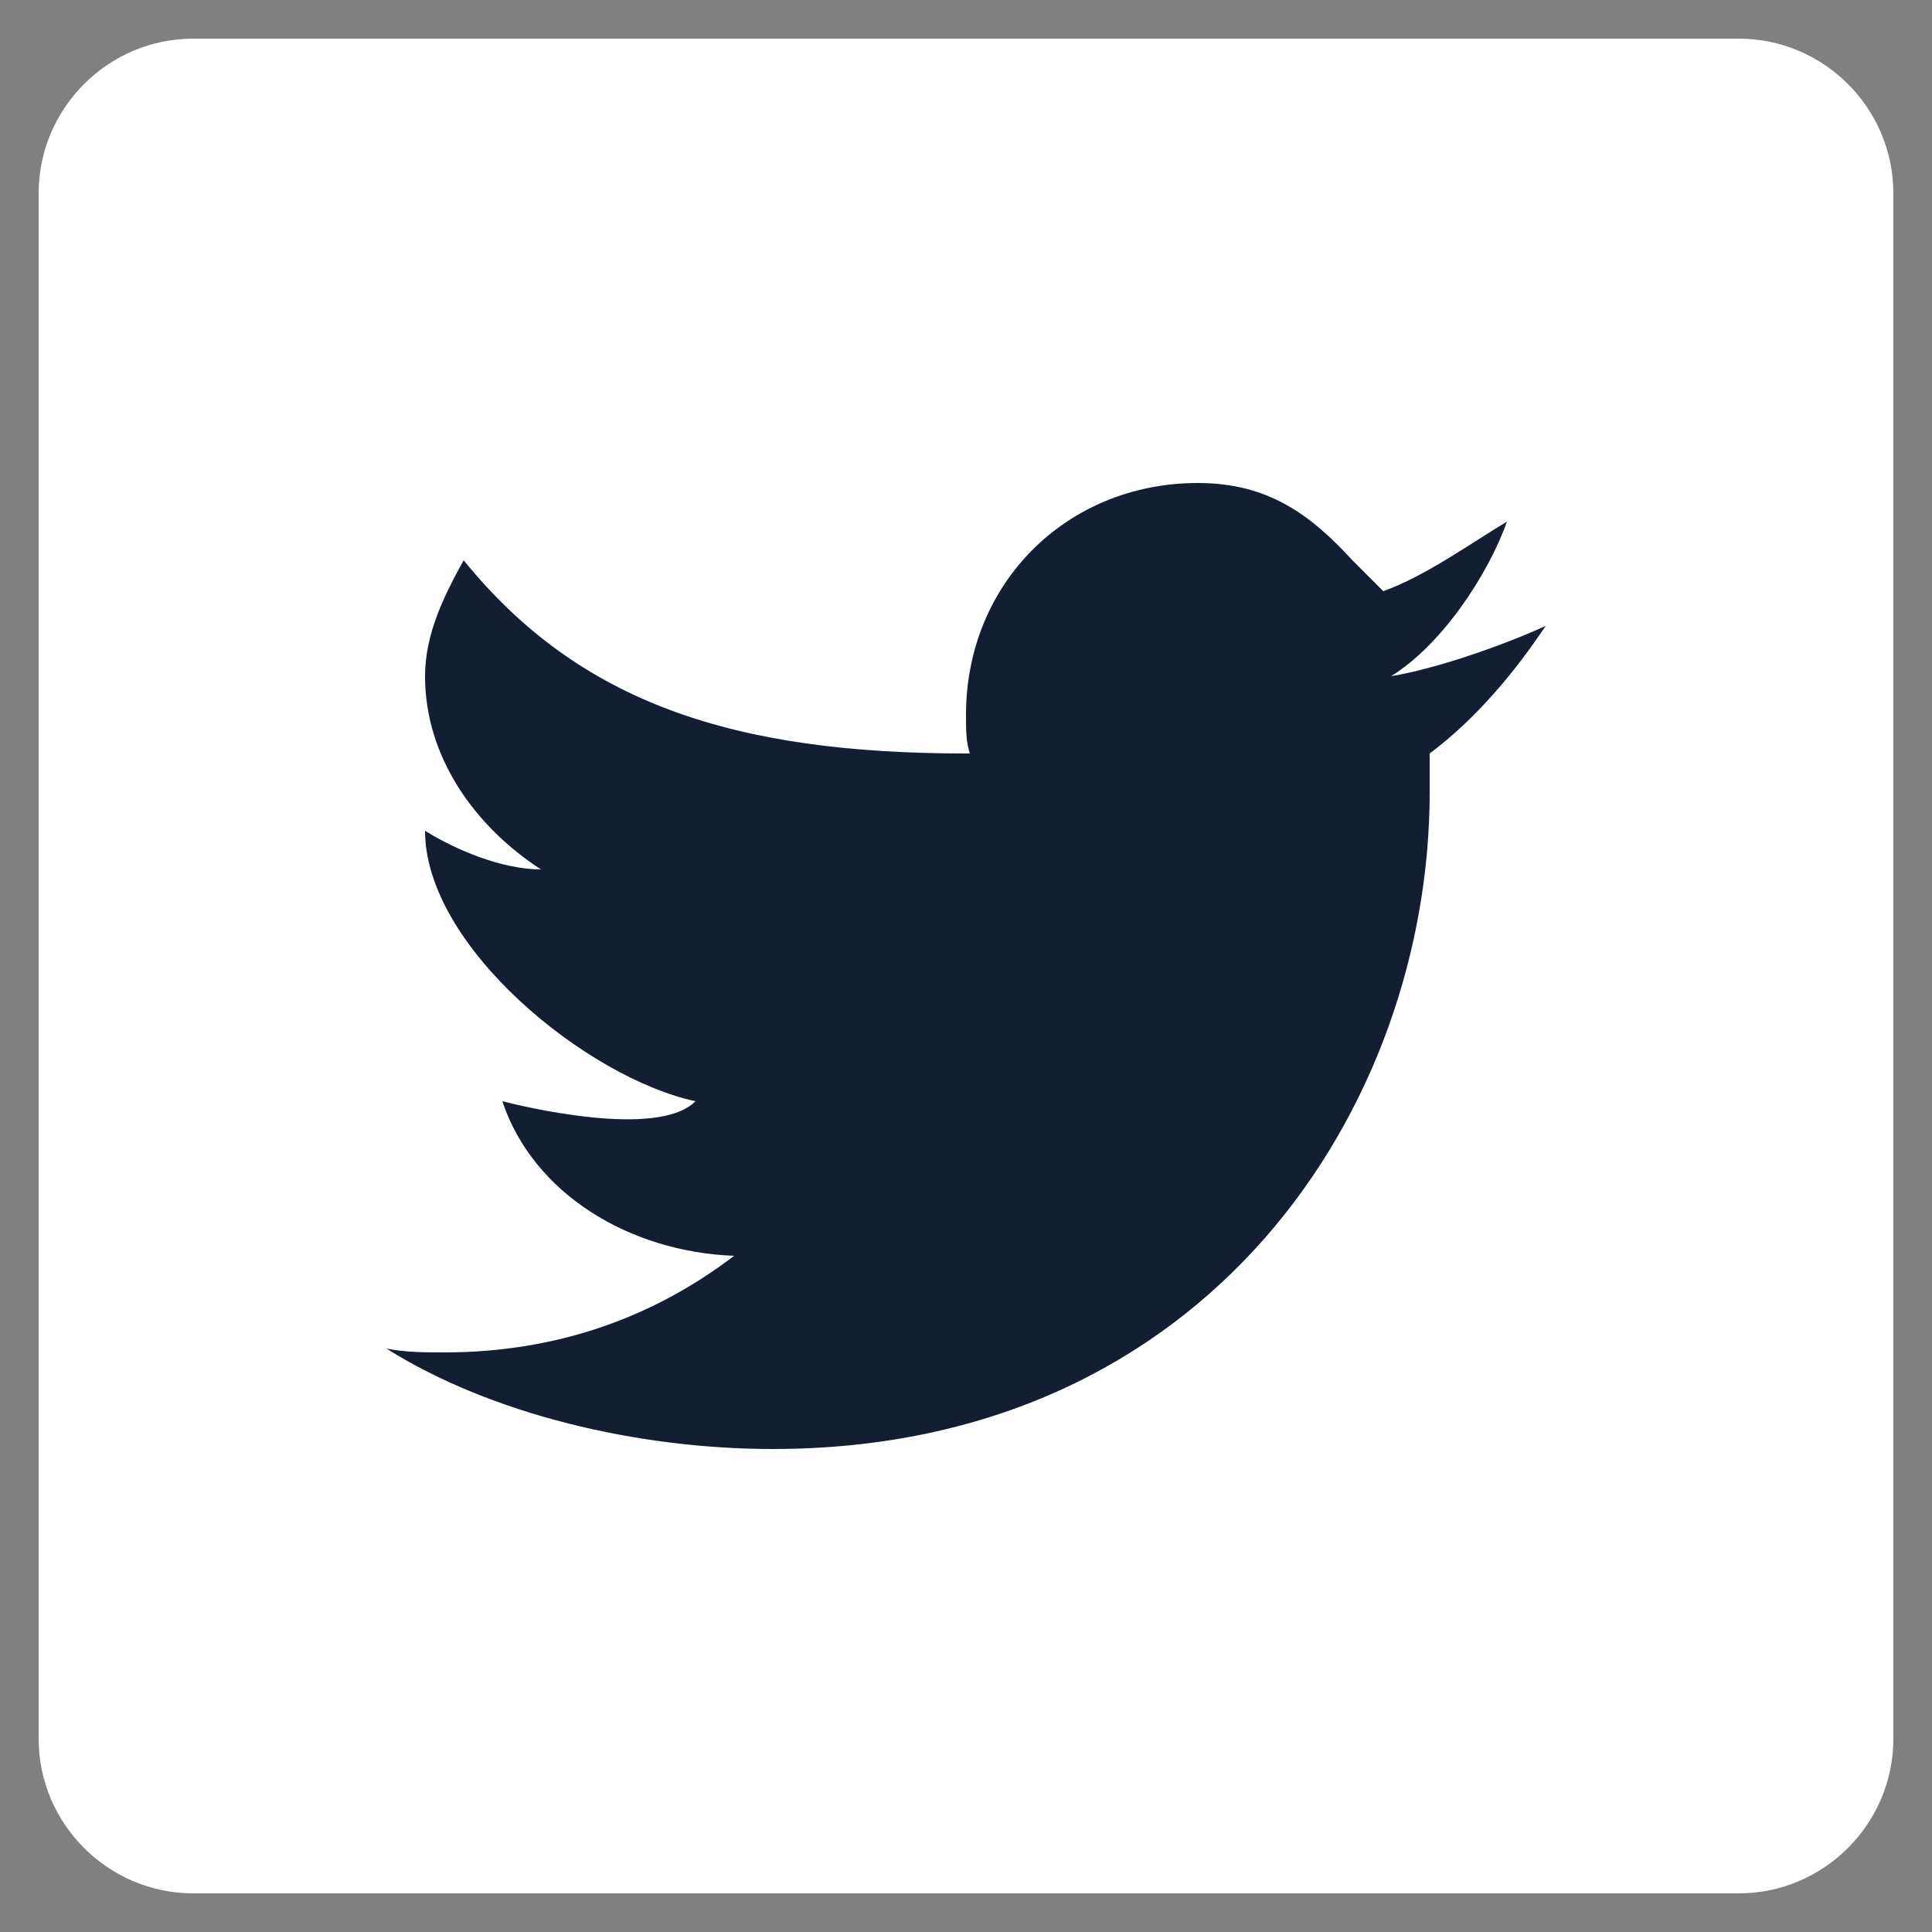 <?xml version="1.0" encoding="UTF-8" standalone="no"?>
<!DOCTYPE svg PUBLIC "-//W3C//DTD SVG 1.1//EN" "http://www.w3.org/Graphics/SVG/1.1/DTD/svg11.dtd">
<svg version="1.1" xmlns="http://www.w3.org/2000/svg" xmlns:xlink="http://www.w3.org/1999/xlink" preserveAspectRatio="xMidYMid meet" viewBox="0 0 640 640" width="25" height="25"><rect x="0" y="0" width="640" height="640" fill="#808080" stroke="none"/><defs><path d="M64 12.8C35.84 12.8 12.8 35.84 12.8 64C12.8 115.2 12.8 524.8 12.8 576C12.8 604.16 35.84 627.2 64 627.2C115.2 627.2 524.8 627.2 576 627.2C604.16 627.2 627.2 604.16 627.2 576C627.2 524.8 627.2 115.2 627.2 64C627.2 35.84 604.16 12.8 576 12.8C473.6 12.8 115.2 12.8 64 12.8Z" id="eWmKs3TQ4"></path><path d="M460.8 224C477.44 213.76 492.8 190.72 499.2 172.8C486.4 180.48 472.32 190.72 458.24 195.84C457.22 194.82 449.02 186.62 448 185.6C433.92 170.24 419.84 160 396.8 160C353.28 160 320 193.28 320 236.8C320 241.92 320 245.76 321.28 249.6C321.15 249.6 320.13 249.6 320 249.6C243.2 249.6 192 232.96 153.6 185.6C147.2 197.12 140.8 209.92 140.8 224C140.8 250.88 157.44 273.92 179.2 288C166.4 288 151.04 281.6 140.8 275.2C140.8 313.6 194.56 357.12 230.4 364.8C217.6 377.6 171.52 366.08 166.4 364.8C176.64 395.52 208.64 414.72 243.2 416C216.32 436.48 184.32 448 147.2 448C140.8 448 134.4 448 128 446.72C162.56 468.48 211.2 480 256 480C400.64 480 473.6 366.08 473.6 262.4C473.6 258.56 473.6 253.44 473.6 249.6C488.96 238.08 501.76 222.72 512 207.36C497.92 213.76 476.16 221.44 460.8 224Z" id="kgPB1PI6c"></path></defs><g><g><g><use xlink:href="#eWmKs3TQ4" opacity="1" fill="#ffffff" fill-opacity="1"></use><g><use xlink:href="#eWmKs3TQ4" opacity="1" fill-opacity="0" stroke="#000000" stroke-width="1" stroke-opacity="0"></use></g></g><g><use xlink:href="#kgPB1PI6c" opacity="1" fill="#141e33" fill-opacity="1"></use><g><use xlink:href="#kgPB1PI6c" opacity="1" fill-opacity="0" stroke="#000000" stroke-width="1" stroke-opacity="0"></use></g></g></g></g></svg>